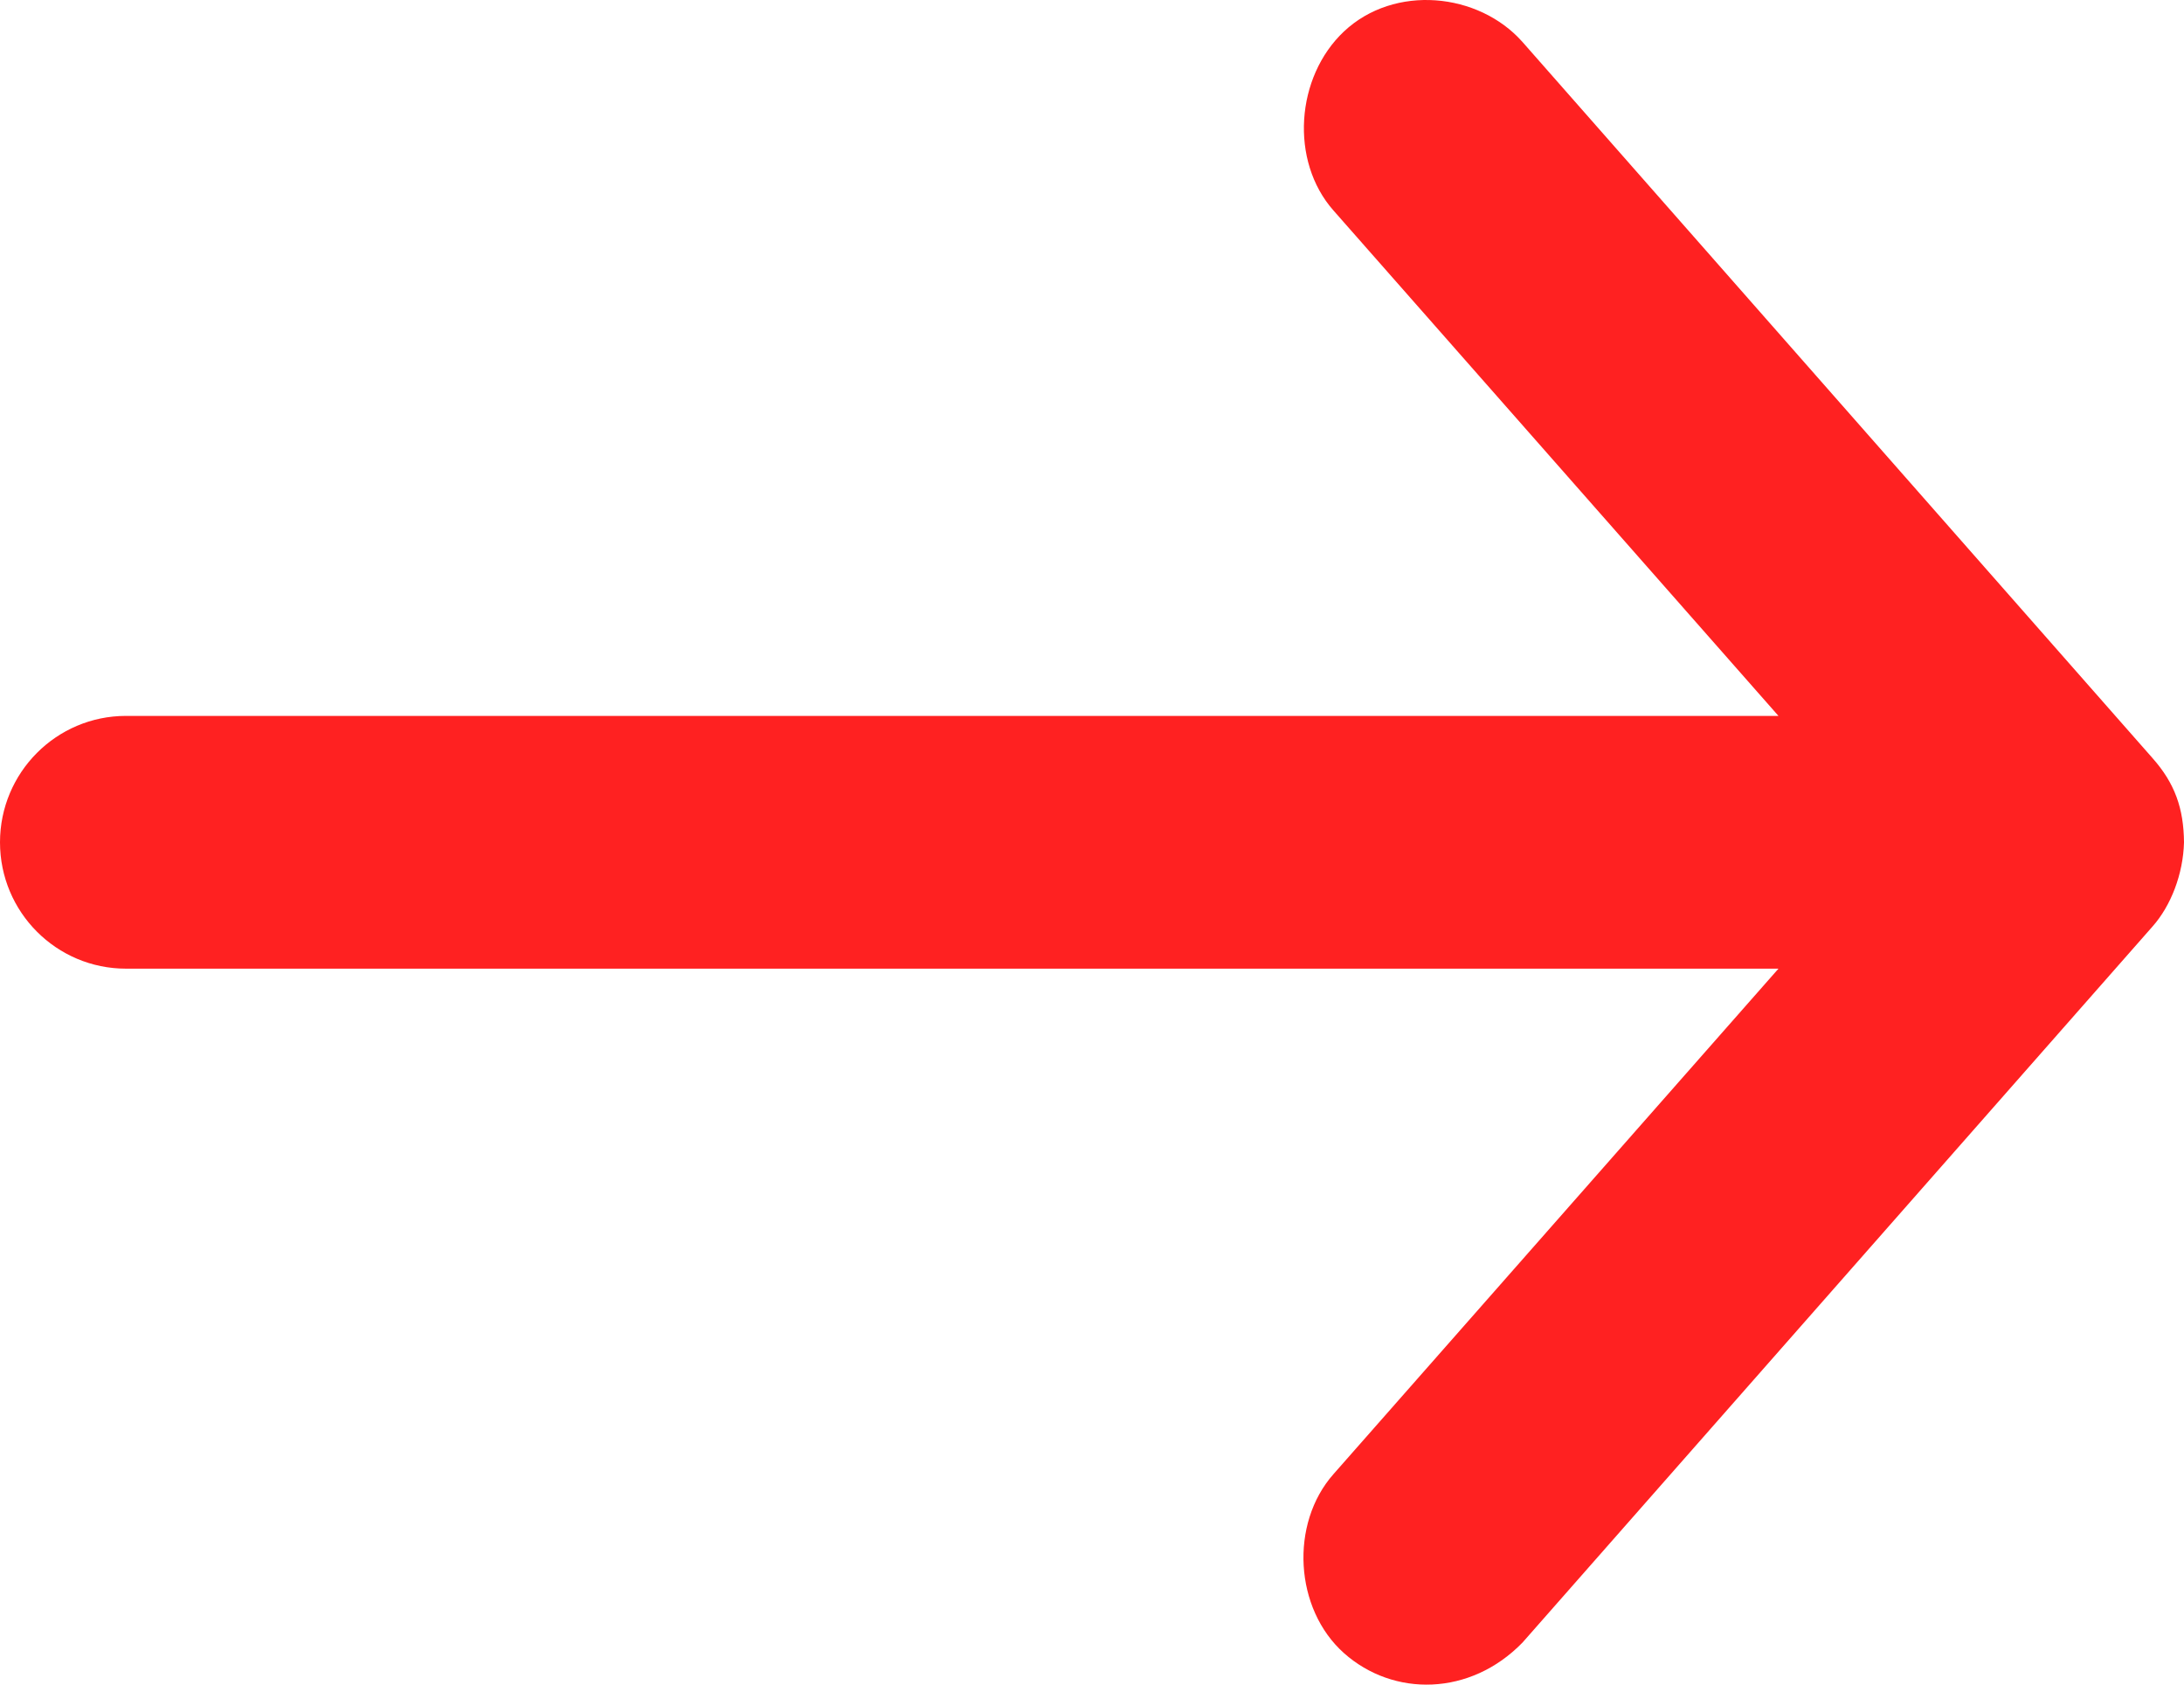 <svg width="35px" height="27px" viewBox="0 0 35 27" version="1.1" xmlns="http://www.w3.org/2000/svg" xmlns:xlink="http://www.w3.org/1999/xlink">
    <g id="Homepage" stroke="none" stroke-width="1" fill="none" fill-rule="evenodd">
        <g id="homepage" transform="translate(-236, -1143)" fill="#FF2121">
            <path d="M236,1156.5 C236.013,1157.009 236.21,1157.518 236.505,1157.85 L246.601,1169.326 C247.437,1170.186 248.668,1170.202 249.462,1169.495 C250.256,1168.788 250.334,1167.422 249.63,1166.626 L242.499,1158.525 L268.981,1158.525 C270.096,1158.525 271,1157.618 271,1156.5 C271,1155.382 270.096,1154.474 268.981,1154.474 L242.499,1154.474 L249.63,1146.374 C250.334,1145.577 250.235,1144.232 249.462,1143.504 C248.654,1142.745 247.306,1142.877 246.601,1143.673 L236.505,1155.15 C236.147,1155.553 236.005,1155.956 236,1156.5 Z" id="arrow" transform="translate(253.5, 1156.5) scale(-1, 1) translate(-253.5, -1156.5) "></path>
        </g>
    </g>
</svg>
